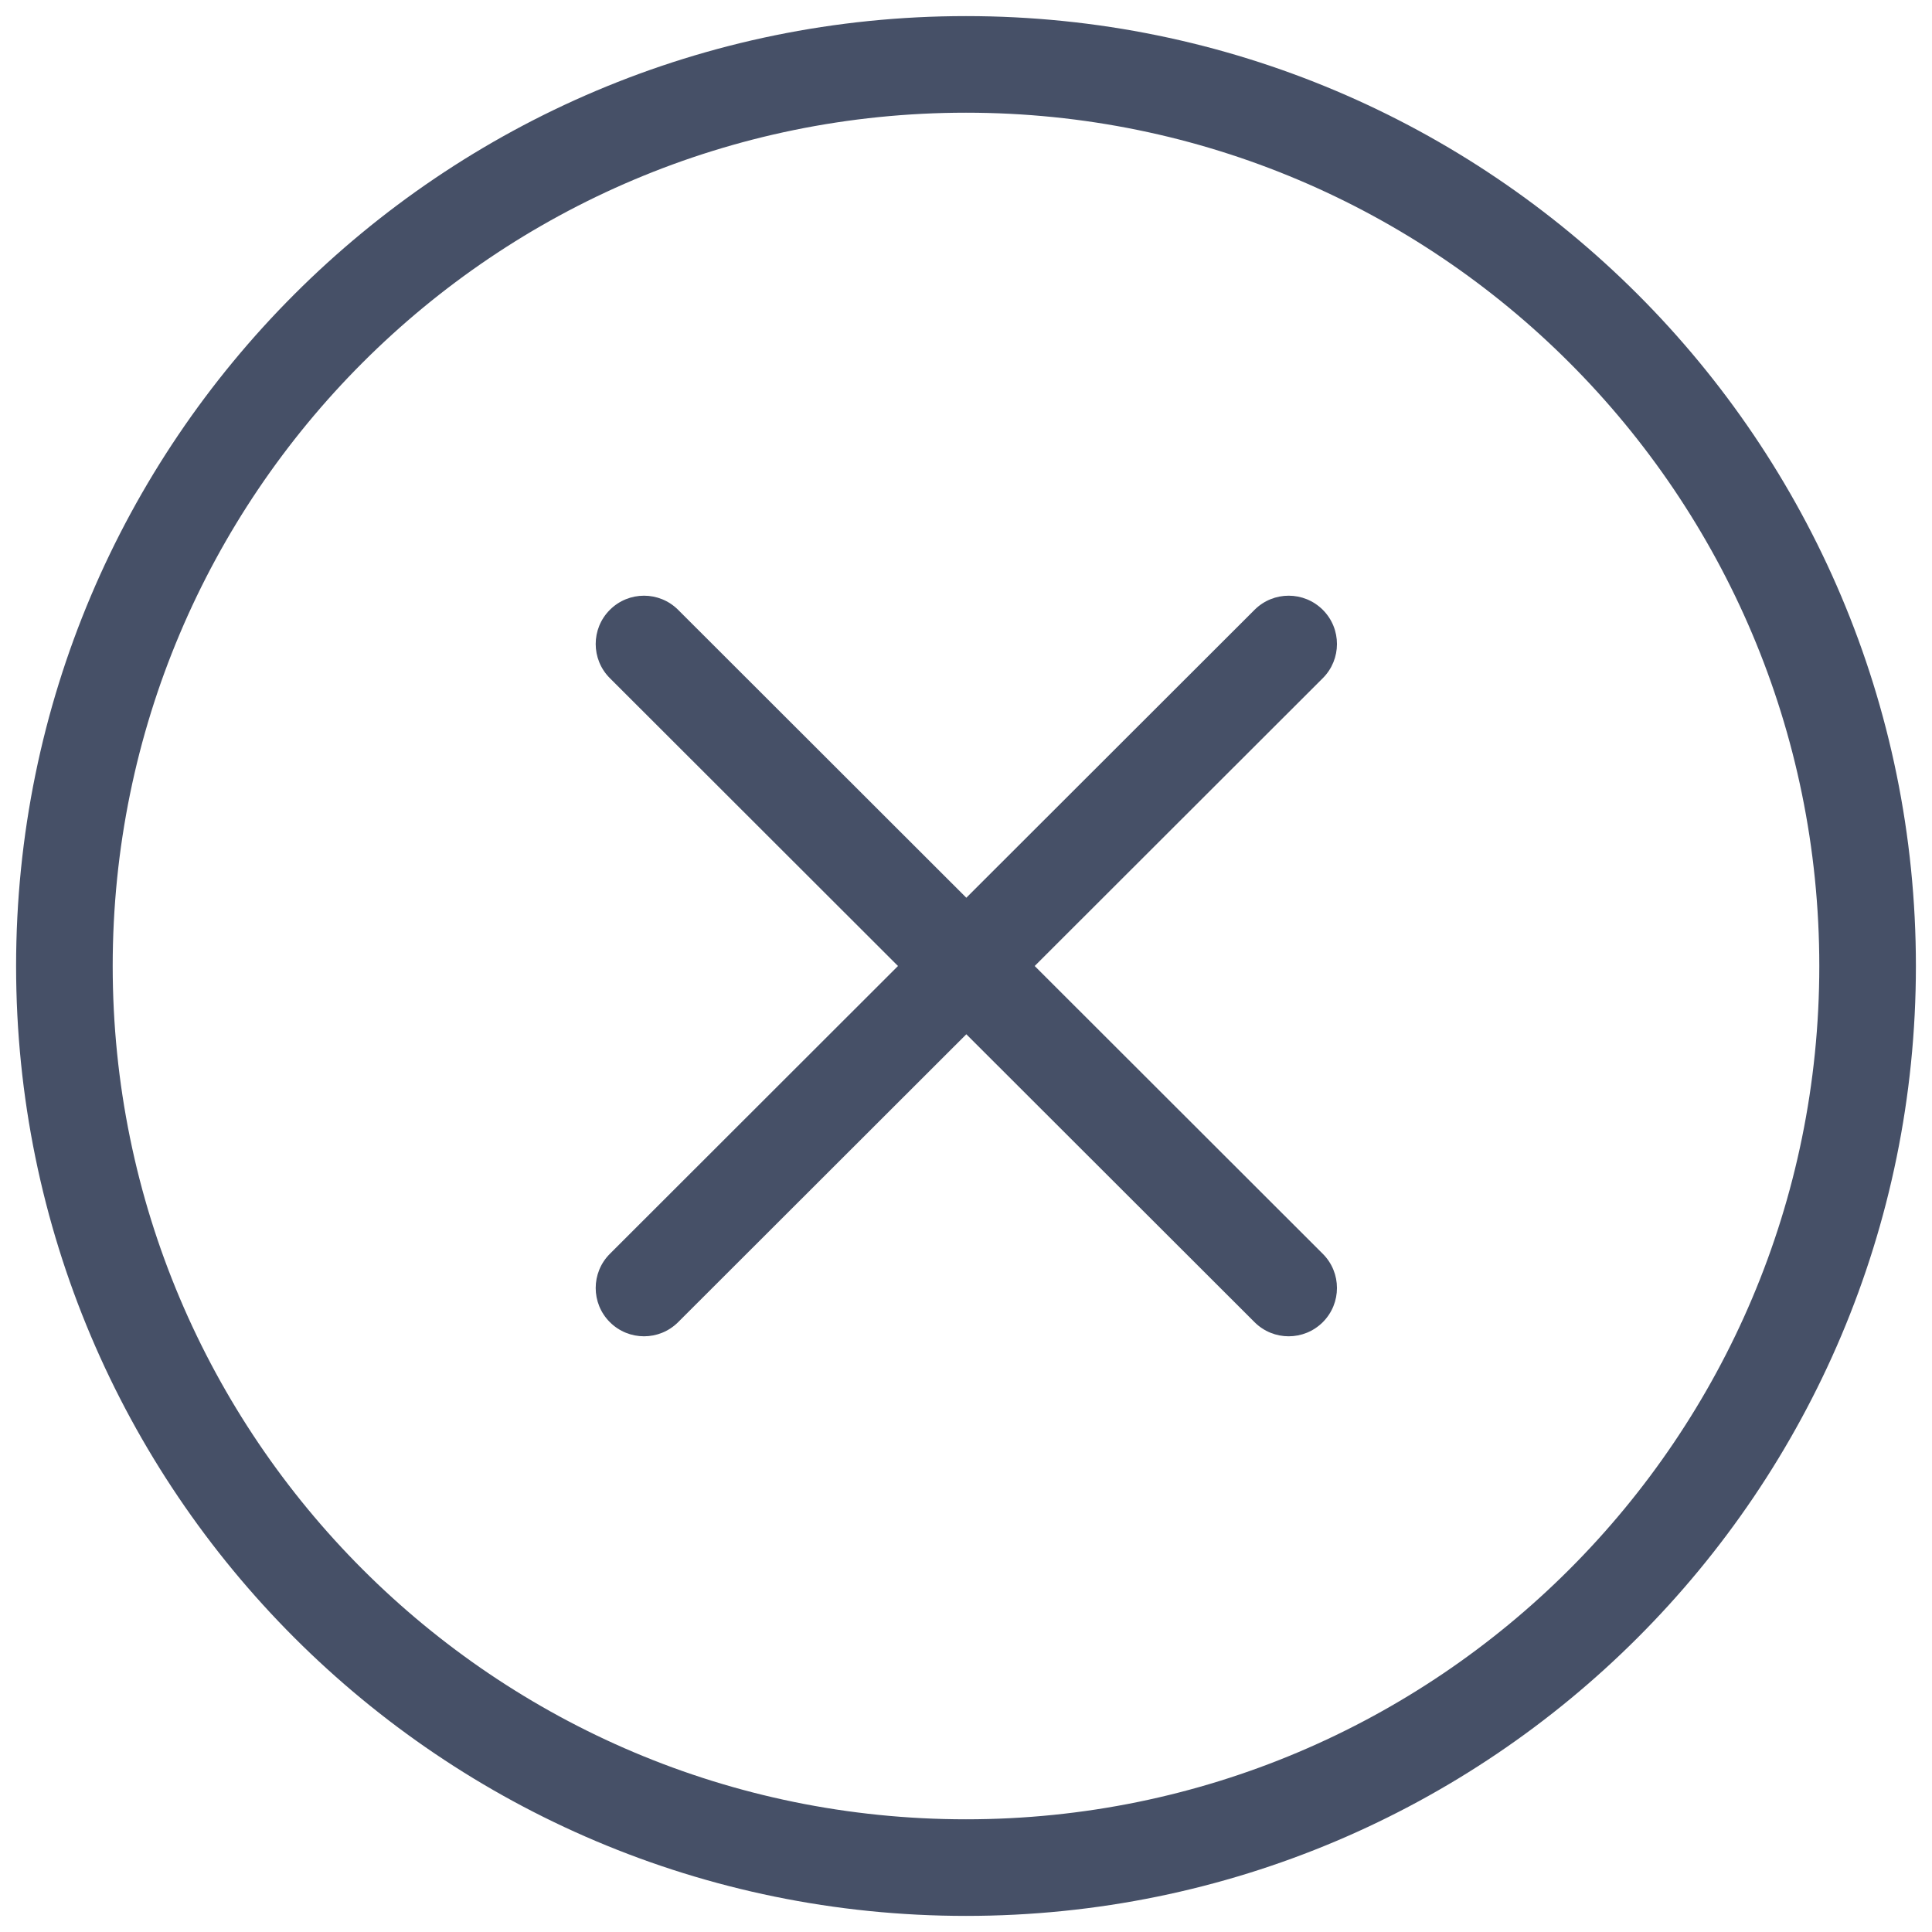 <svg width="60" height="60" viewBox="0 0 60 60" fill="none" xmlns="http://www.w3.org/2000/svg">
<path fill-rule="evenodd" clip-rule="evenodd" d="M30 3.5C15.364 3.5 3.5 15.364 3.5 30C3.5 44.636 15.364 56.5 30 56.5C44.636 56.5 56.5 44.636 56.5 30C56.5 15.364 44.636 3.5 30 3.5ZM0.5 30C0.5 13.708 13.708 0.5 30 0.5C46.292 0.5 59.5 13.708 59.5 30C59.5 46.292 46.292 59.5 30 59.5C13.708 59.5 0.5 46.292 0.5 30ZM18.939 18.94C19.524 18.354 20.474 18.353 21.06 18.939L30.01 27.88L38.961 18.939C39.547 18.353 40.496 18.354 41.082 18.94C41.667 19.526 41.667 20.476 41.081 21.061L32.133 30L41.081 38.939C41.667 39.524 41.667 40.474 41.082 41.06C40.496 41.646 39.547 41.647 38.961 41.061L30.01 32.12L21.06 41.061C20.474 41.647 19.524 41.646 18.939 41.06C18.353 40.474 18.354 39.524 18.94 38.939L27.888 30L18.94 21.061C18.354 20.476 18.353 19.526 18.939 18.94Z" fill="#465067"/>
</svg>
